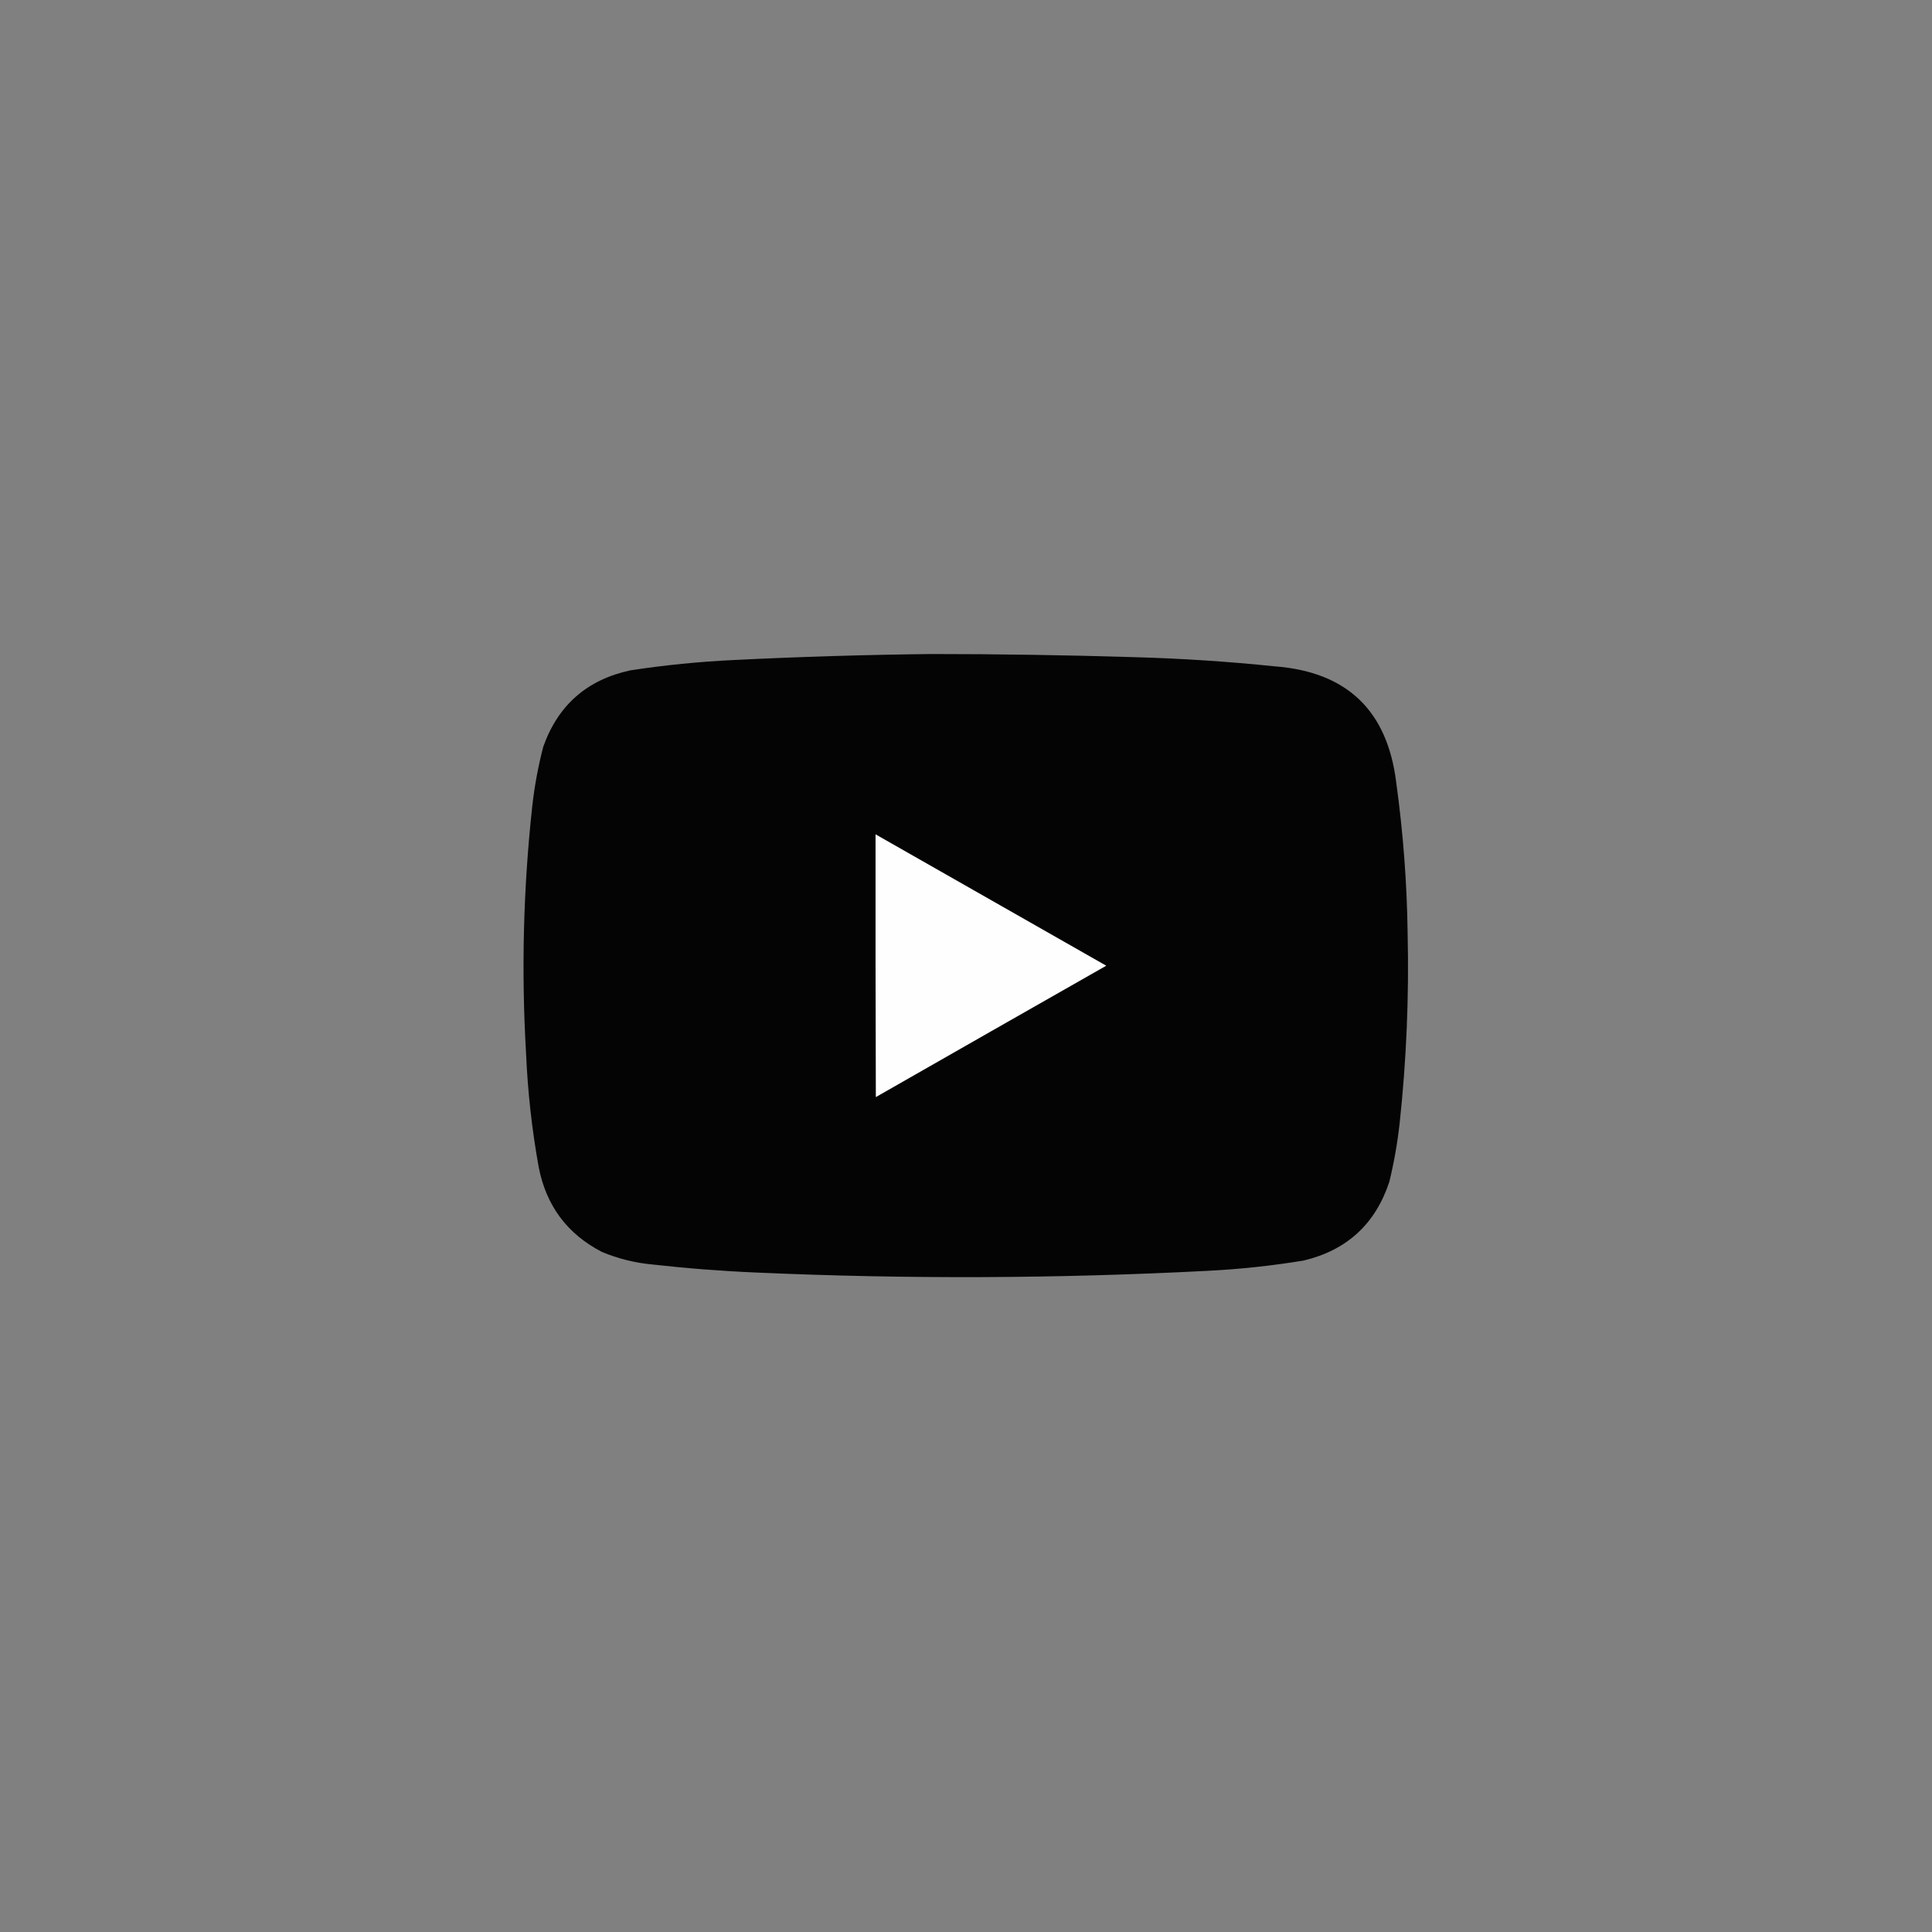 <?xml version="1.0" encoding="UTF-8"?>
<!DOCTYPE svg PUBLIC "-//W3C//DTD SVG 1.1//EN" "http://www.w3.org/Graphics/SVG/1.1/DTD/svg11.dtd">
<svg xmlns="http://www.w3.org/2000/svg" version="1.1" width="3375px" height="3375px" style="shape-rendering:geometricPrecision; text-rendering:geometricPrecision; image-rendering:optimizeQuality; fill-rule:evenodd; clip-rule:evenodd" xmlns:xlink="http://www.w3.org/1999/xlink">
<rect width="100%" height="100%" fill="#808080" stroke="none"/>
<g><path style="opacity:0.999" fill="#050404" d="M 1627.5,1142.5 C 1745.48,1142.54 1863.48,1144.38 1981.5,1148C 2063.37,1150.25 2145.04,1155.58 2226.5,1164C 2352.63,1173.46 2423.46,1240.96 2439,1366.5C 2451.19,1454.4 2457.86,1542.74 2459,1631.5C 2461.52,1742.13 2456.85,1852.46 2445,1962.5C 2441.16,1996.88 2435.16,2030.88 2427,2064.5C 2402.72,2138.11 2352.89,2183.94 2277.5,2202C 2221.85,2211.17 2165.85,2217.17 2109.5,2220C 1846.88,2233.63 1584.21,2234.63 1321.5,2223C 1261,2220.45 1200.67,2215.78 1140.5,2209C 1109.67,2206.21 1080.01,2198.88 1051.5,2187C 990.813,2155.54 953.979,2106.04 941,2038.5C 929.184,1973.01 921.851,1907.01 919,1840.5C 910.504,1695.52 914.171,1550.85 930,1406.5C 933.963,1372.05 940.297,1338.05 949,1304.5C 974.944,1231.61 1025.78,1187.11 1101.5,1171C 1161.18,1161.88 1221.18,1155.88 1281.5,1153C 1396.93,1147.29 1512.26,1143.79 1627.5,1142.5 Z"/></g>
<g><path style="opacity:1" fill="#fefefe" d="M 1529.5,1457.5 C 1663.81,1533.99 1798.14,1610.49 1932.5,1687C 1798.25,1763.37 1664.09,1839.87 1530,1916.5C 1529.5,1763.5 1529.33,1610.5 1529.5,1457.5 Z"/></g>
</svg>
